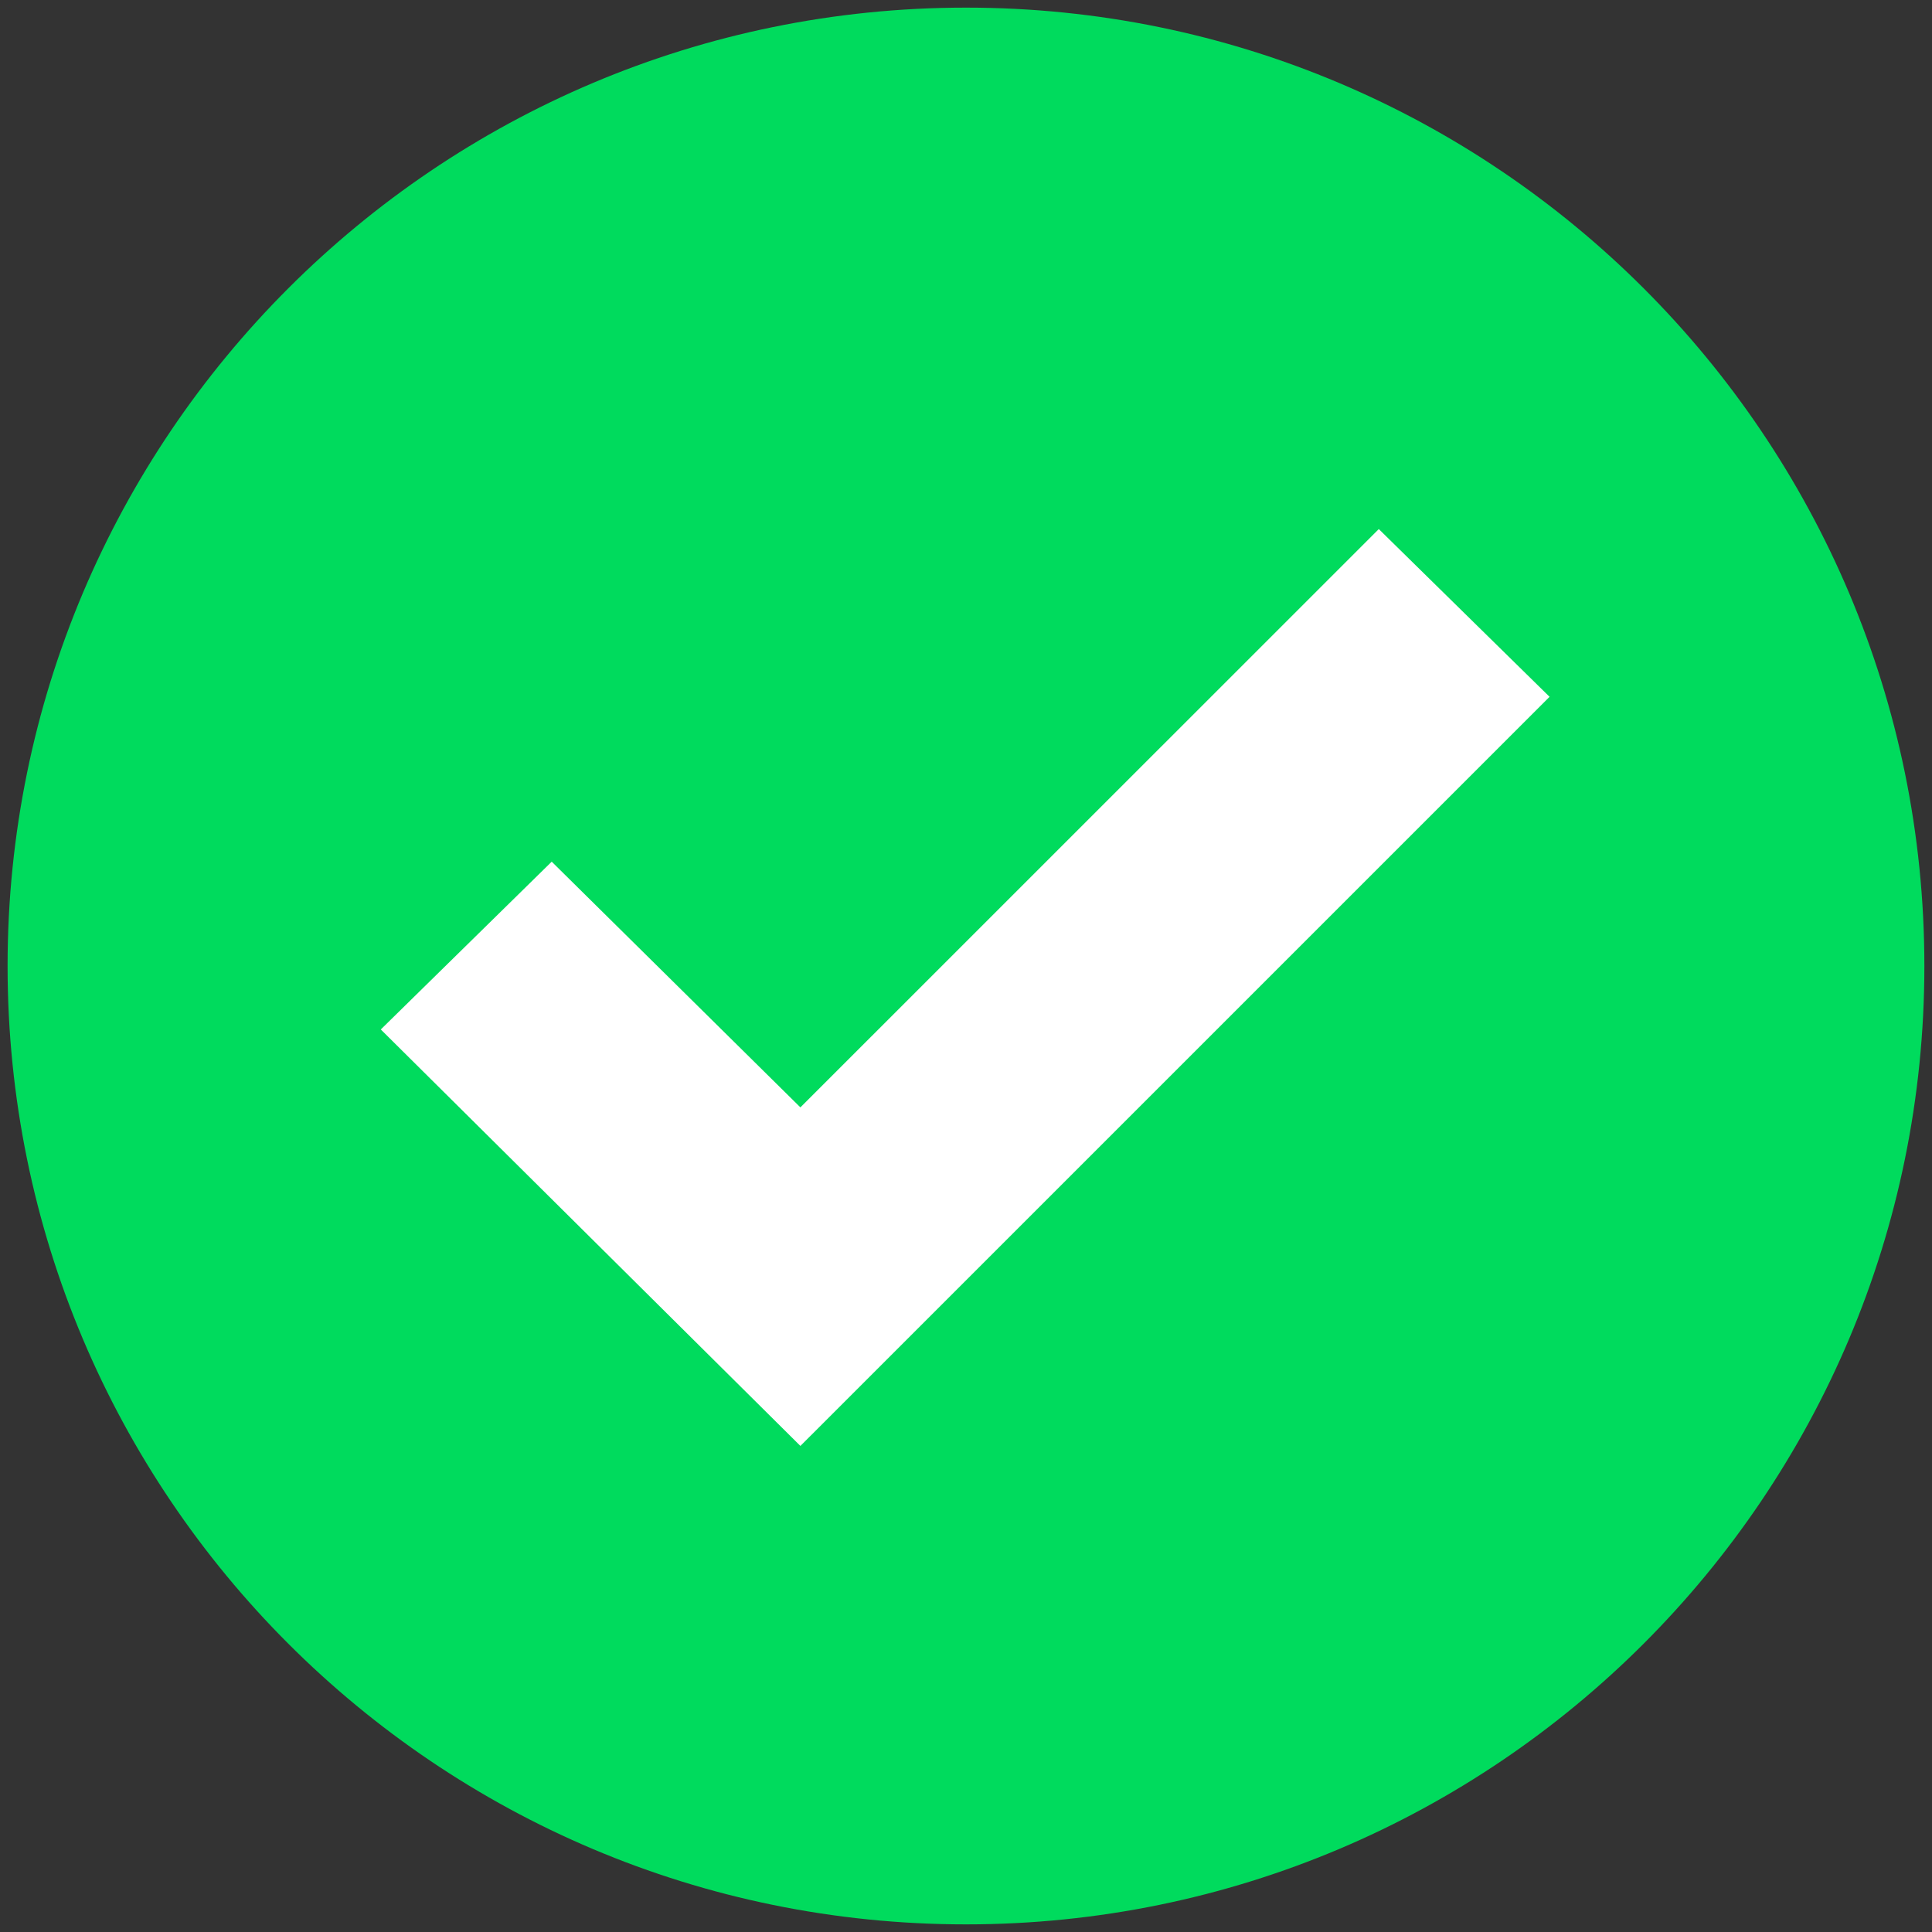 <svg xmlns="http://www.w3.org/2000/svg" width="39" height="39" viewBox="0 0 39 39"><rect x="0" y="0" width="39" height="39" fill="#333333" stroke="none"/><g><g><path fill="#00db5d" d="M19.5.154c10.684 0 19.346 8.66 19.346 19.346 0 10.685-8.662 19.346-19.346 19.346C8.815 38.846.153 30.185.153 19.5S8.815.154 19.5.154z"/><path fill="none" d="M19.5.154c10.684 0 19.346 8.66 19.346 19.346 0 10.685-8.662 19.346-19.346 19.346C8.815 38.846.153 30.185.153 19.5S8.815.154 19.5.154z"/></g><g><path fill="#fff" d="M31.28 14.066L16.157 29.188l-8.47-8.407 3.45-3.387 5.02 4.96L27.833 10.68z"/></g></g></svg>